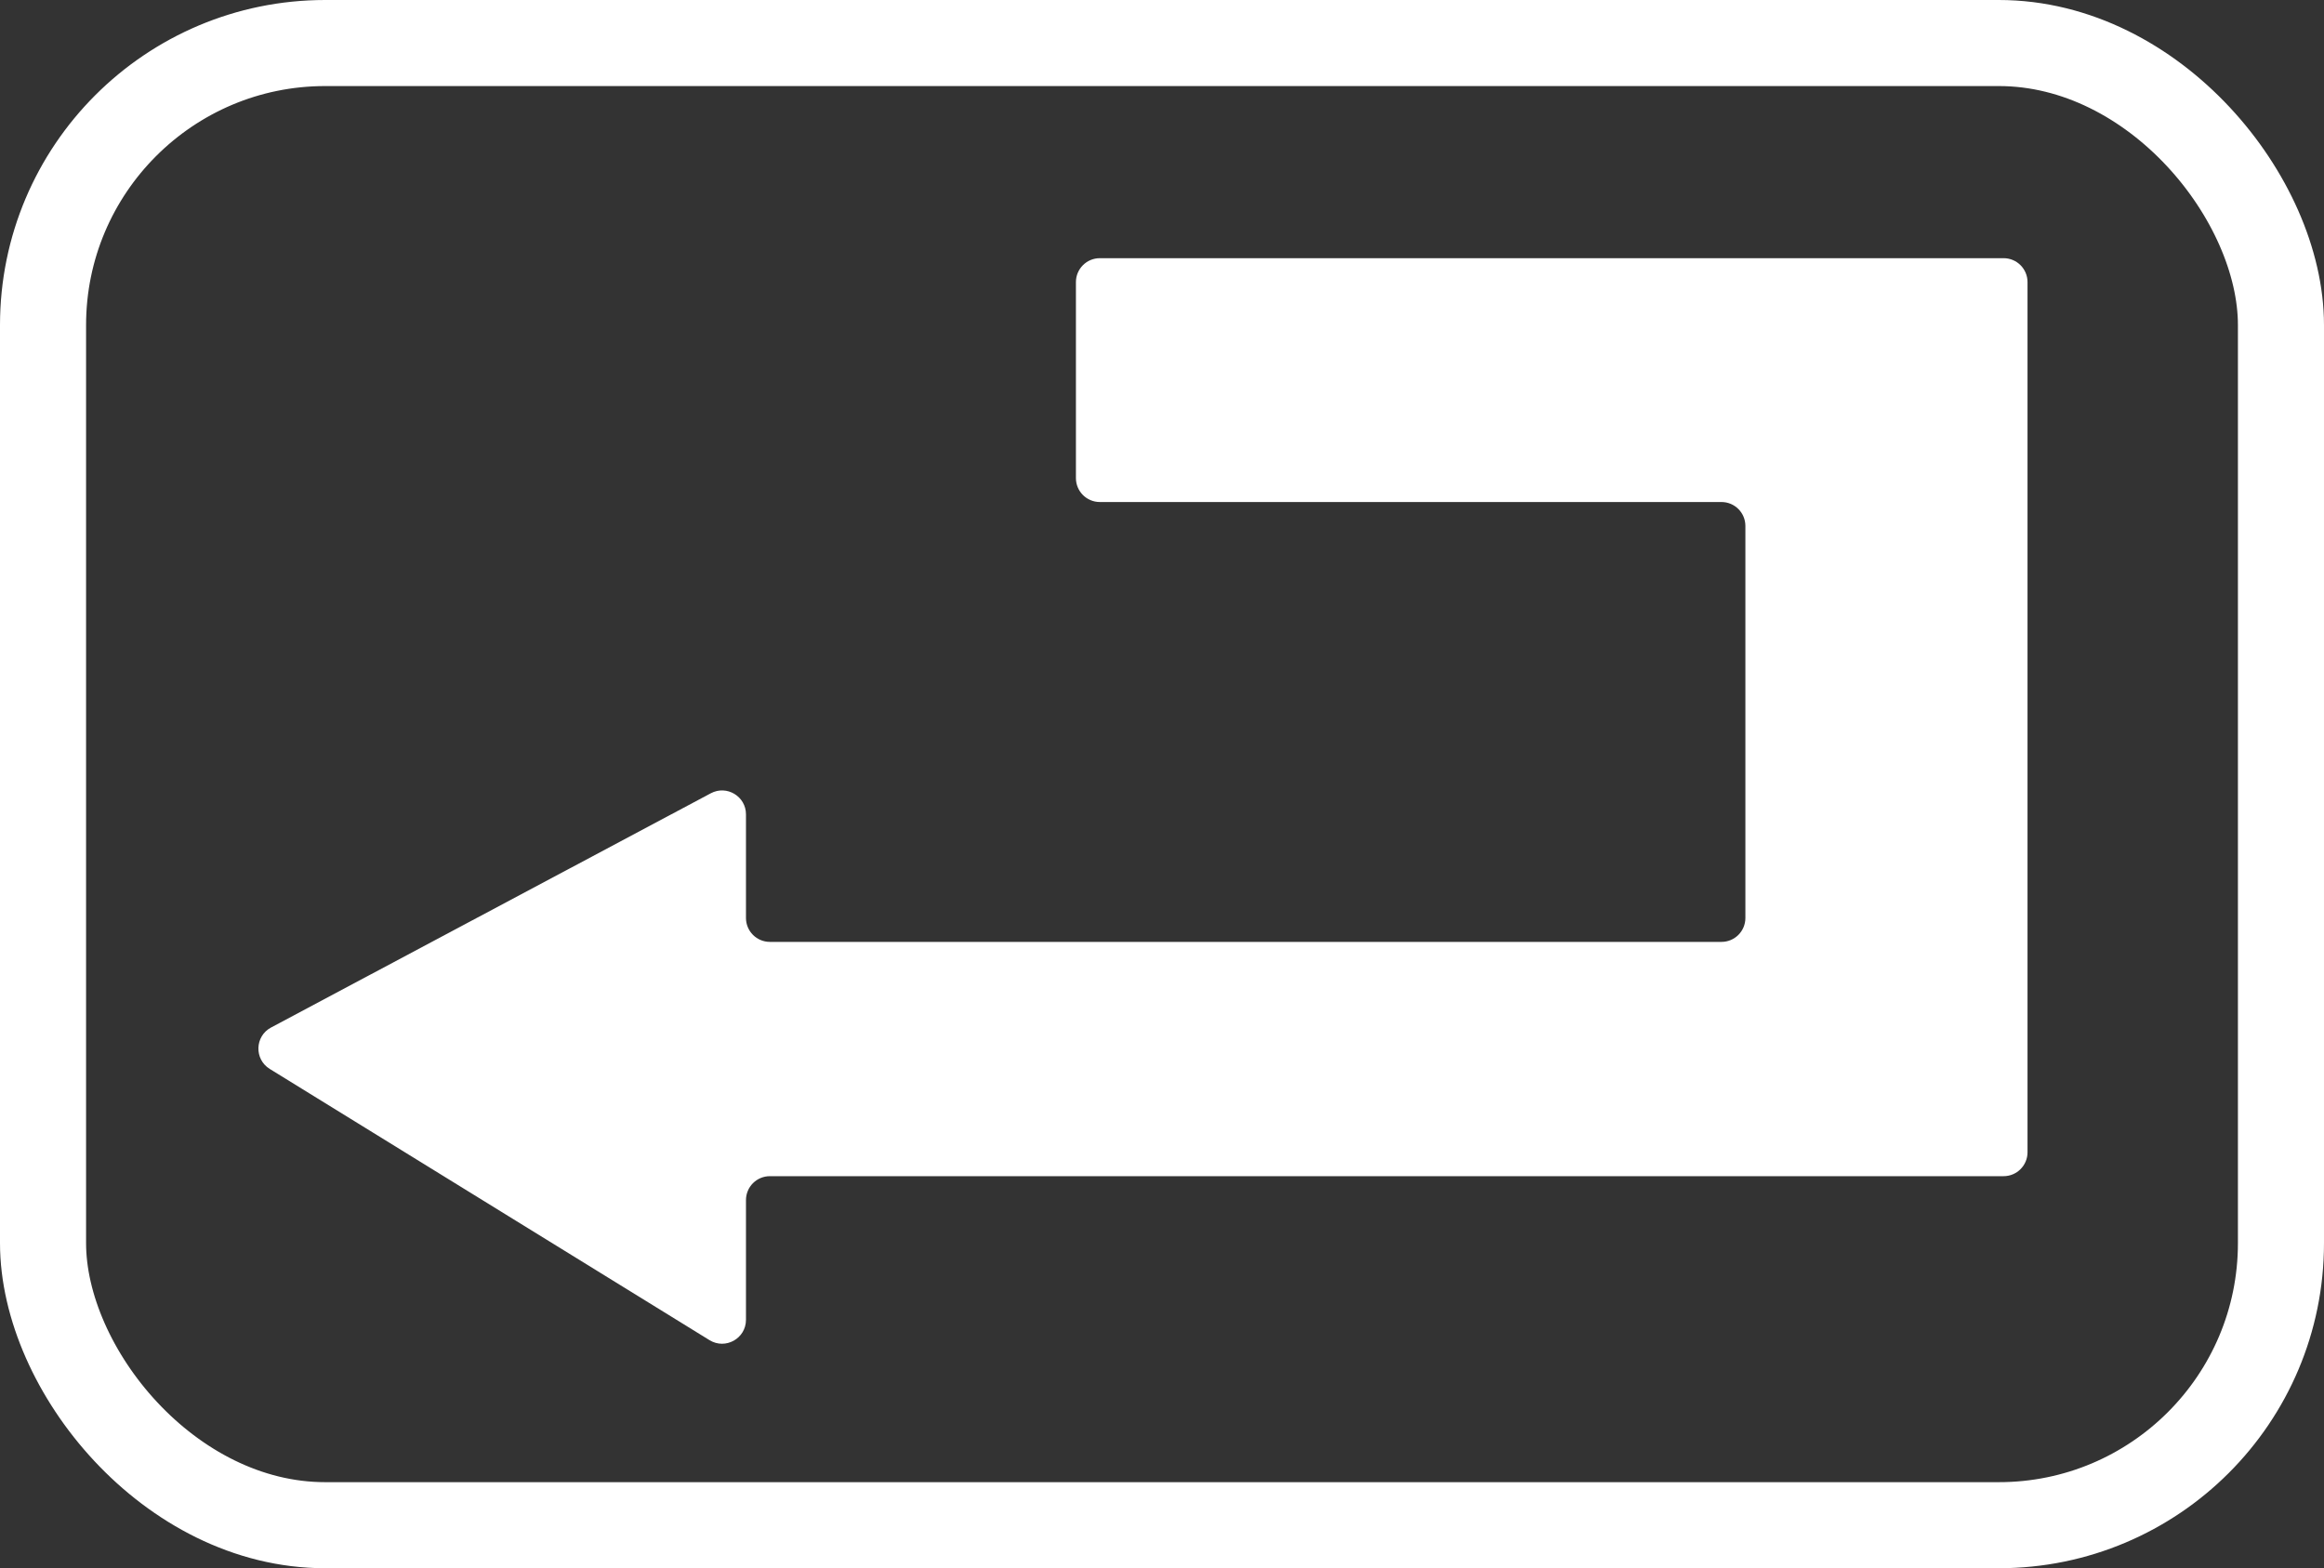 <svg width="486" height="328" viewBox="0 0 486 328" fill="none" xmlns="http://www.w3.org/2000/svg">
<rect x="0" y="0" width="486" height="328" fill="#333333" stroke="none"/>
<g id="Group 1">
<path id="Vector 1" d="M419 54H230C227.239 54 225 56.239 225 59V100C225 102.761 227.239 105 230 105H360C362.761 105 365 107.239 365 110V192C365 194.761 362.761 197 360 197H161C158.239 197 156 194.761 156 192V170.329C156 166.555 151.98 164.142 148.649 165.916L56.688 214.905C53.281 216.719 53.128 221.546 56.414 223.573L148.375 280.297C151.706 282.352 156 279.955 156 276.041V251C156 248.239 158.239 246 161 246H419C421.761 246 424 243.761 424 241V59C424 56.239 421.761 54 419 54Z" fill="white"/>
<rect id="Rectangle 1" x="9" y="9" width="468" height="310" rx="59" stroke="white" stroke-width="18" stroke-linejoin="round"/>
</g>
</svg>
